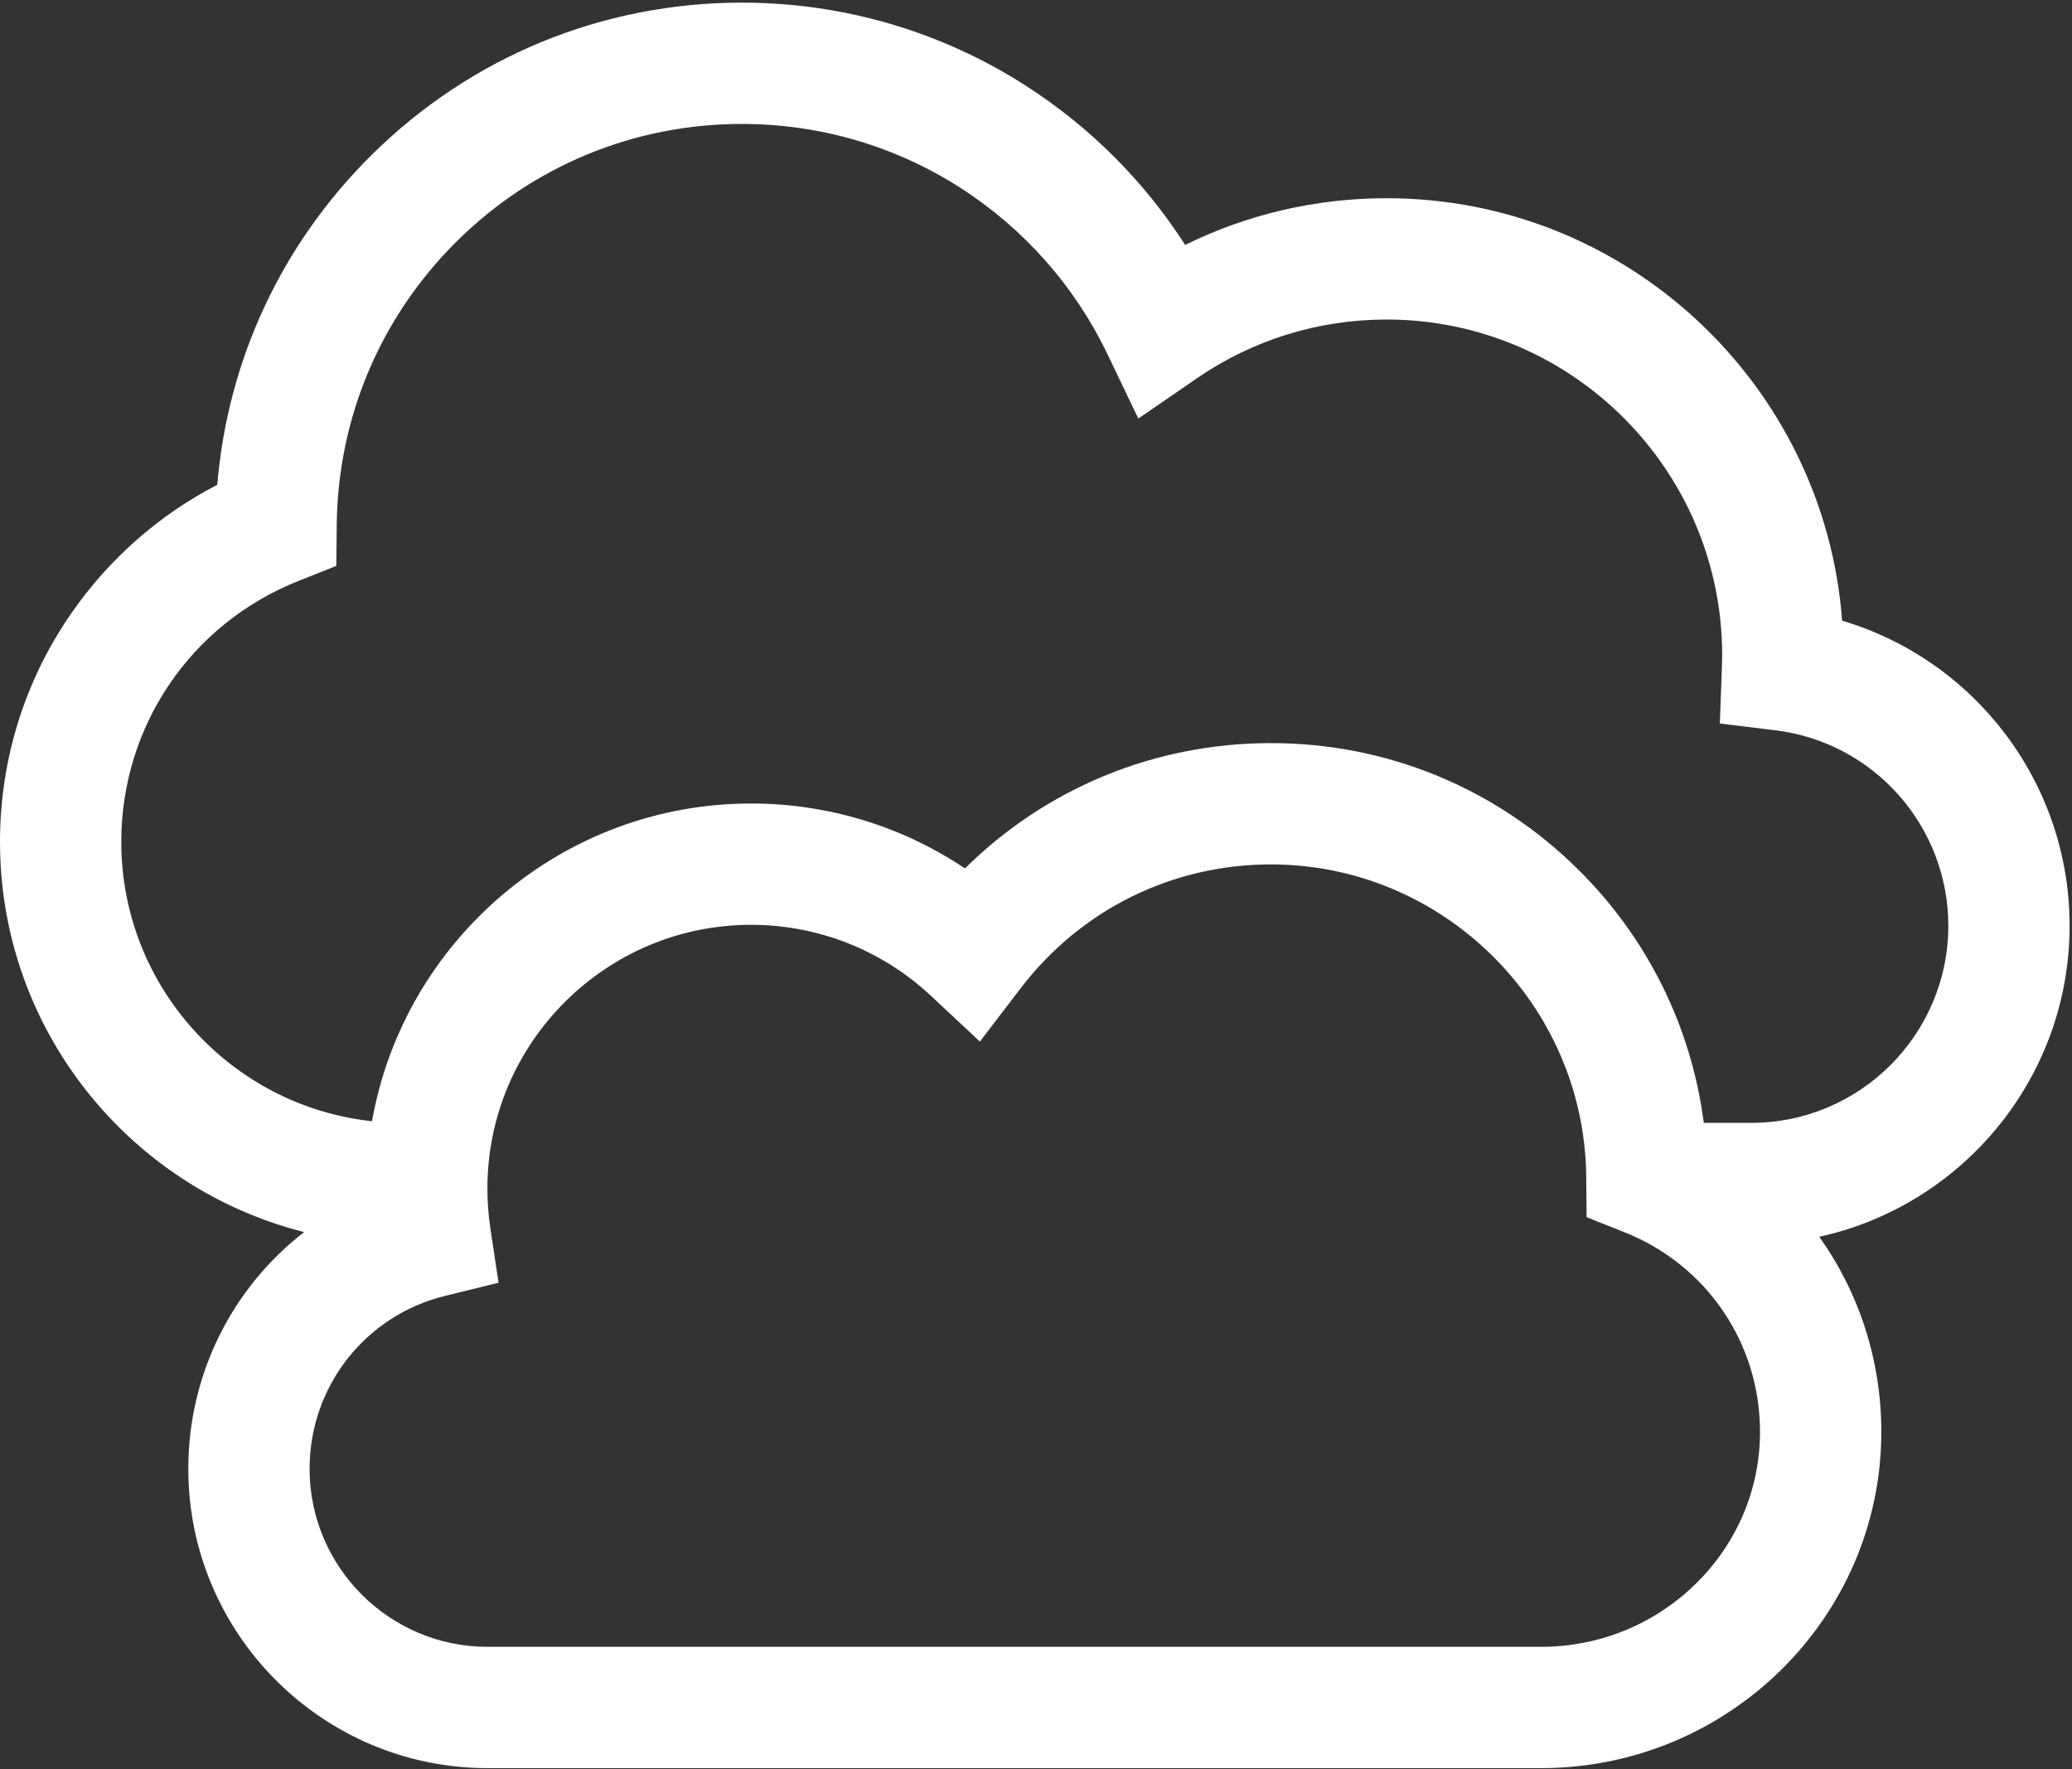 <?xml version="1.0" encoding="UTF-8"?>
<svg width="82px" height="70px" viewBox="0 0 82 70" version="1.1" xmlns="http://www.w3.org/2000/svg" xmlns:xlink="http://www.w3.org/1999/xlink">
    <rect x="0" y="0" width="82" height="70" fill="#333333" stroke="none"/>
    <!-- Generator: Sketch 63.1 (92452) - https://sketch.com -->
    <title>clouds</title>
    <desc>Created with Sketch.</desc>
    <g id="Page-1" stroke="none" stroke-width="1" fill="none" fill-rule="evenodd">
        <g id="Granby---UI-Kit" transform="translate(-1293, -2795)" fill="#FFFFFF" fill-rule="nonzero">
            <g id="clouds" transform="translate(1293, 2795)">
                <path d="M81.905,36.629 C81.905,30.984 78.158,26.118 72.903,24.559 C72.204,15.224 64.385,7.843 54.874,7.843 C52.082,7.843 49.369,8.476 46.903,9.691 C45.29,7.179 43.151,5.034 40.619,3.405 C37.263,1.245 33.371,0.104 29.364,0.104 C23.835,0.104 18.626,2.247 14.699,6.139 C11.143,9.661 9.01,14.246 8.599,19.182 C6.291,20.376 4.312,22.115 2.817,24.274 C0.974,26.937 -9.09494661e-15,30.062 -9.09494661e-15,33.311 C-9.09494661e-15,40.75 5.13,47.012 12.037,48.75 C9.21,50.937 7.452,54.351 7.452,58.116 C7.452,64.648 12.765,69.961 19.296,69.961 L60.991,69.961 C68.395,69.961 74.435,64.008 74.454,56.691 C74.461,53.832 73.572,51.144 71.998,48.936 C77.656,47.699 81.905,42.652 81.905,36.629 Z M60.991,65.161 L19.296,65.161 C15.412,65.161 12.252,62.001 12.252,58.116 C12.252,54.865 14.453,52.053 17.606,51.277 L19.73,50.754 L19.405,48.591 C19.328,48.074 19.289,47.548 19.289,47.028 C19.289,41.274 23.97,36.593 29.724,36.593 C32.376,36.593 34.904,37.591 36.844,39.404 L38.78,41.212 L40.389,39.108 C42.772,35.991 46.385,34.203 50.301,34.203 C57.111,34.203 62.707,39.742 62.775,46.551 L62.791,48.162 L64.288,48.757 C67.557,50.056 69.663,53.166 69.653,56.679 C69.641,61.356 65.755,65.161 60.991,65.161 L60.991,65.161 Z M69.305,44.429 L67.428,44.429 C66.937,40.639 65.215,37.136 62.458,34.405 C59.202,31.18 54.885,29.403 50.301,29.403 C45.699,29.403 41.4,31.185 38.188,34.361 C35.697,32.692 32.766,31.793 29.724,31.793 C22.232,31.793 15.986,37.229 14.722,44.364 C9.152,43.765 4.8,39.038 4.8,33.311 C4.8,28.732 7.553,24.679 11.813,22.986 L13.31,22.391 L13.326,20.78 C13.369,16.53 15.056,12.541 18.077,9.548 C21.1,6.553 25.109,4.904 29.364,4.904 C32.448,4.904 35.442,5.781 38.022,7.441 C40.538,9.06 42.548,11.338 43.837,14.03 L45.049,16.562 L47.362,14.972 C49.578,13.448 52.175,12.643 54.875,12.643 C62.197,12.643 68.155,18.601 68.155,25.923 C68.155,26.07 68.151,26.229 68.144,26.424 L68.063,28.629 L70.254,28.895 C74.16,29.367 77.105,32.692 77.105,36.629 C77.105,40.93 73.606,44.429 69.305,44.429 L69.305,44.429 Z" id="Shape"></path>
            </g>
        </g>
    </g>
</svg>